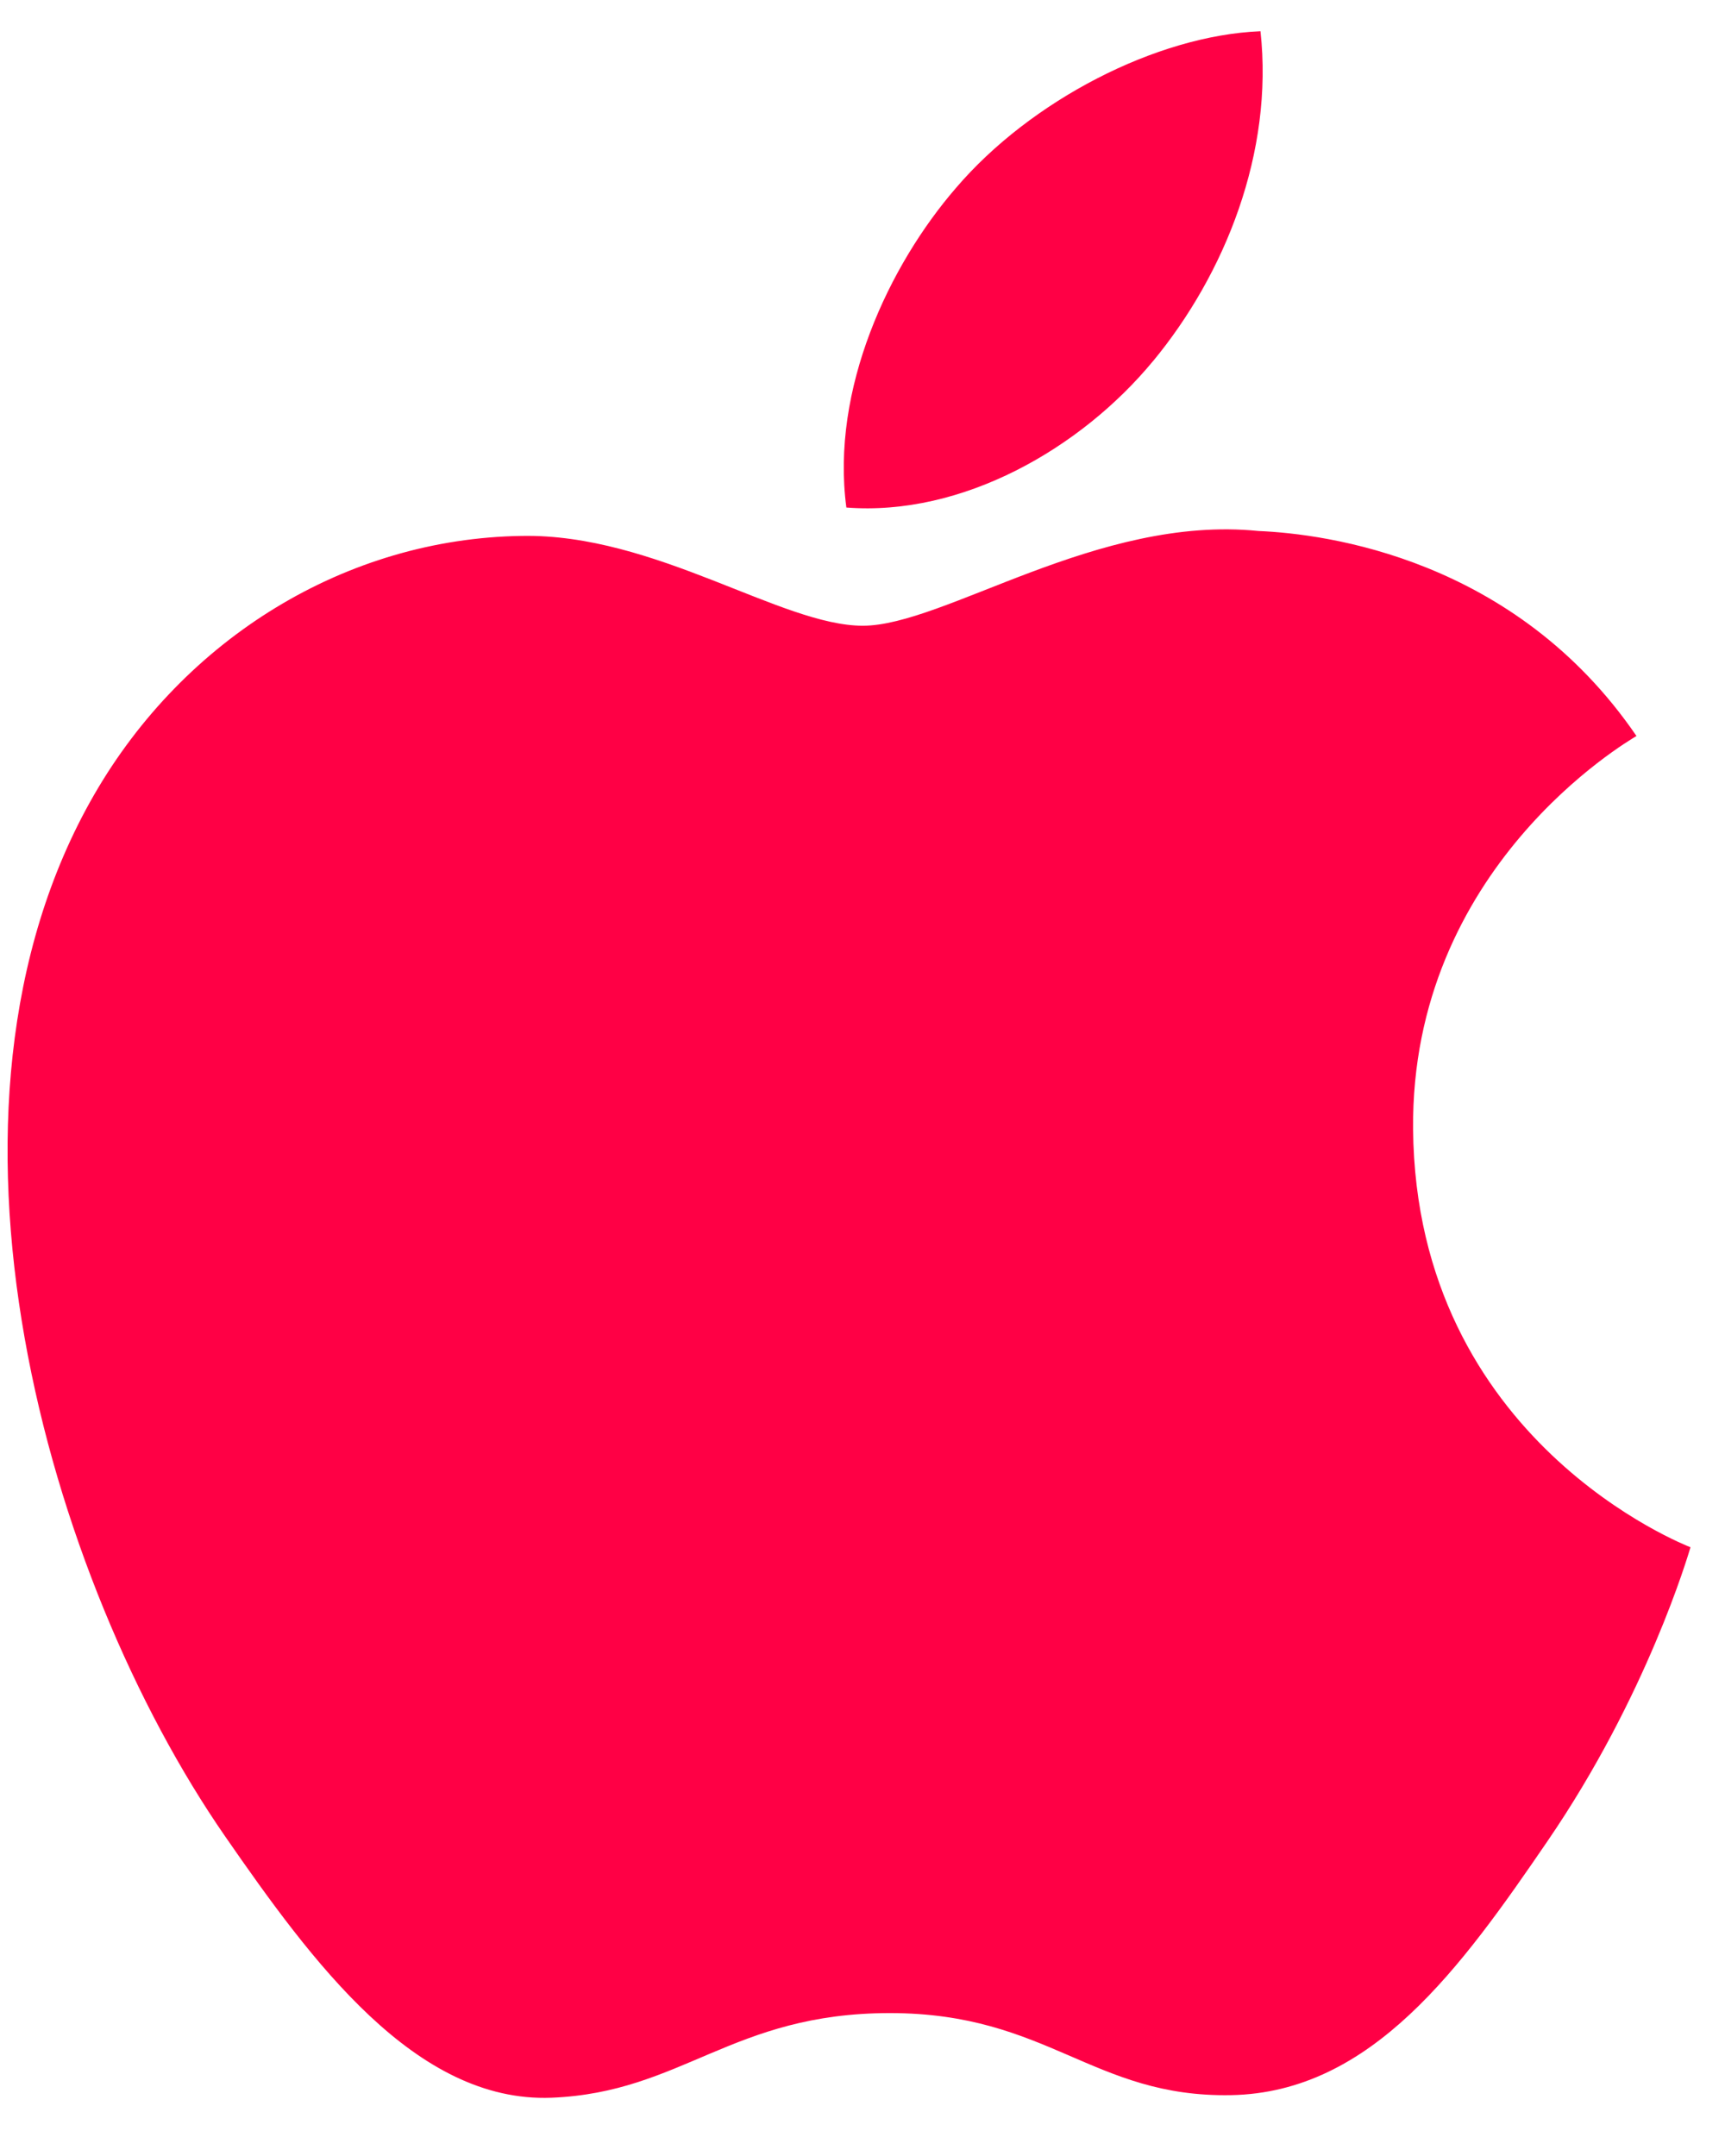 <svg height="35" viewBox="0 0 28 35" width="28" xmlns="http://www.w3.org/2000/svg"><path d="m22.815 17.824c.047 5.077 4.454 6.767 4.503 6.788-.037.119-.704 2.408-2.322 4.772-1.398 2.044-2.85 4.08-5.136 4.122-2.246.041-2.969-1.332-5.537-1.332-2.567 0-3.37 1.29-5.496 1.374-2.207.084-3.887-2.21-5.297-4.246-2.881-4.165-5.083-11.77-2.126-16.903 1.469-2.549 4.093-4.163 6.942-4.205 2.167-.041 4.212 1.458 5.537 1.458 1.324 0 3.809-1.803 6.422-1.538 1.094.046 4.164.442 6.136 3.328-.159.098-3.664 2.139-3.626 6.383m-4.222-12.467c1.172-1.418 1.96-3.392 1.745-5.357-1.689.068-3.731 1.125-4.942 2.543-1.086 1.255-2.036 3.264-1.78 5.189 1.882.146 3.805-.957 4.977-2.376" fill="#ff0045" transform="translate(.122 .506)"/></svg>
